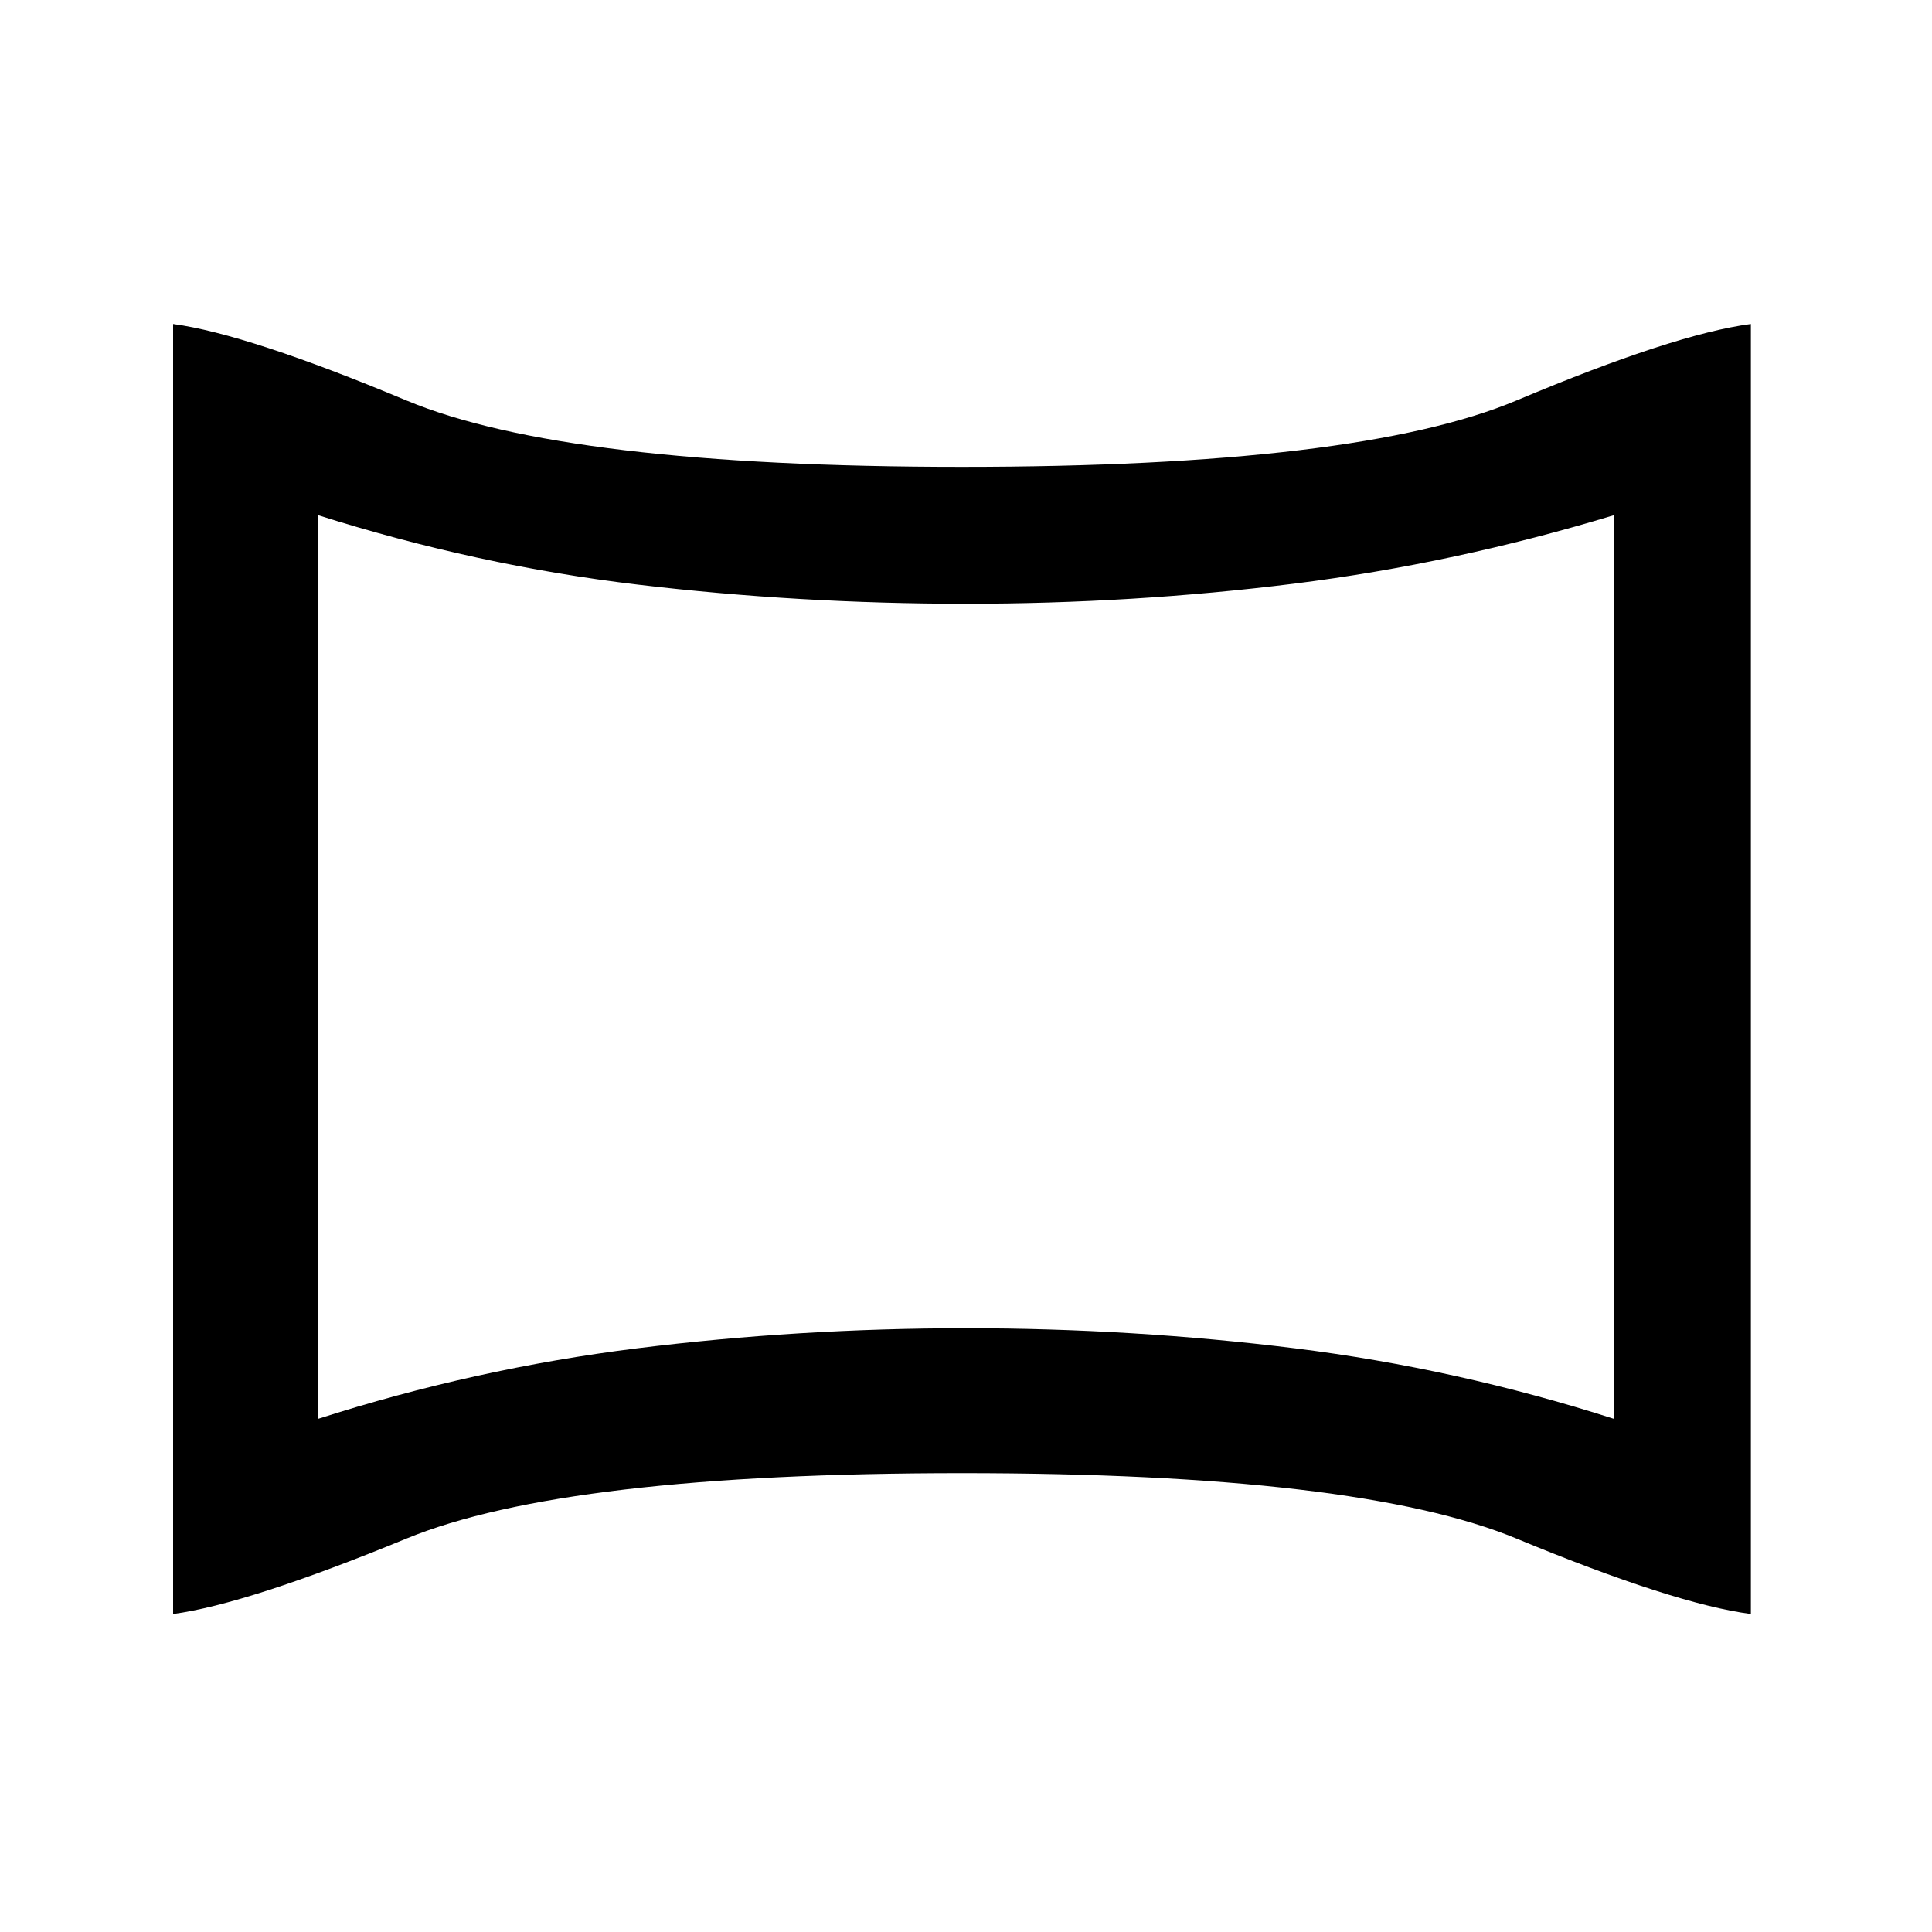 <svg xmlns="http://www.w3.org/2000/svg" height="20" width="20"><path d="M3.292 14.688q1.625-.521 3.302-.73Q8.271 13.75 10 13.75t3.406.208q1.677.209 3.302.73V5.333q-1.646.5-3.312.709-1.667.208-3.396.208-1.729 0-3.396-.198-1.666-.198-3.312-.719ZM10 10.021Zm-8.208 6.687V3.354q.77.104 2.416.792 1.646.687 5.75.687t5.74-.687q1.635-.688 2.427-.792v13.354q-.792-.104-2.427-.781-1.636-.677-5.74-.677t-5.75.677q-1.646.677-2.416.781Z"/></svg>